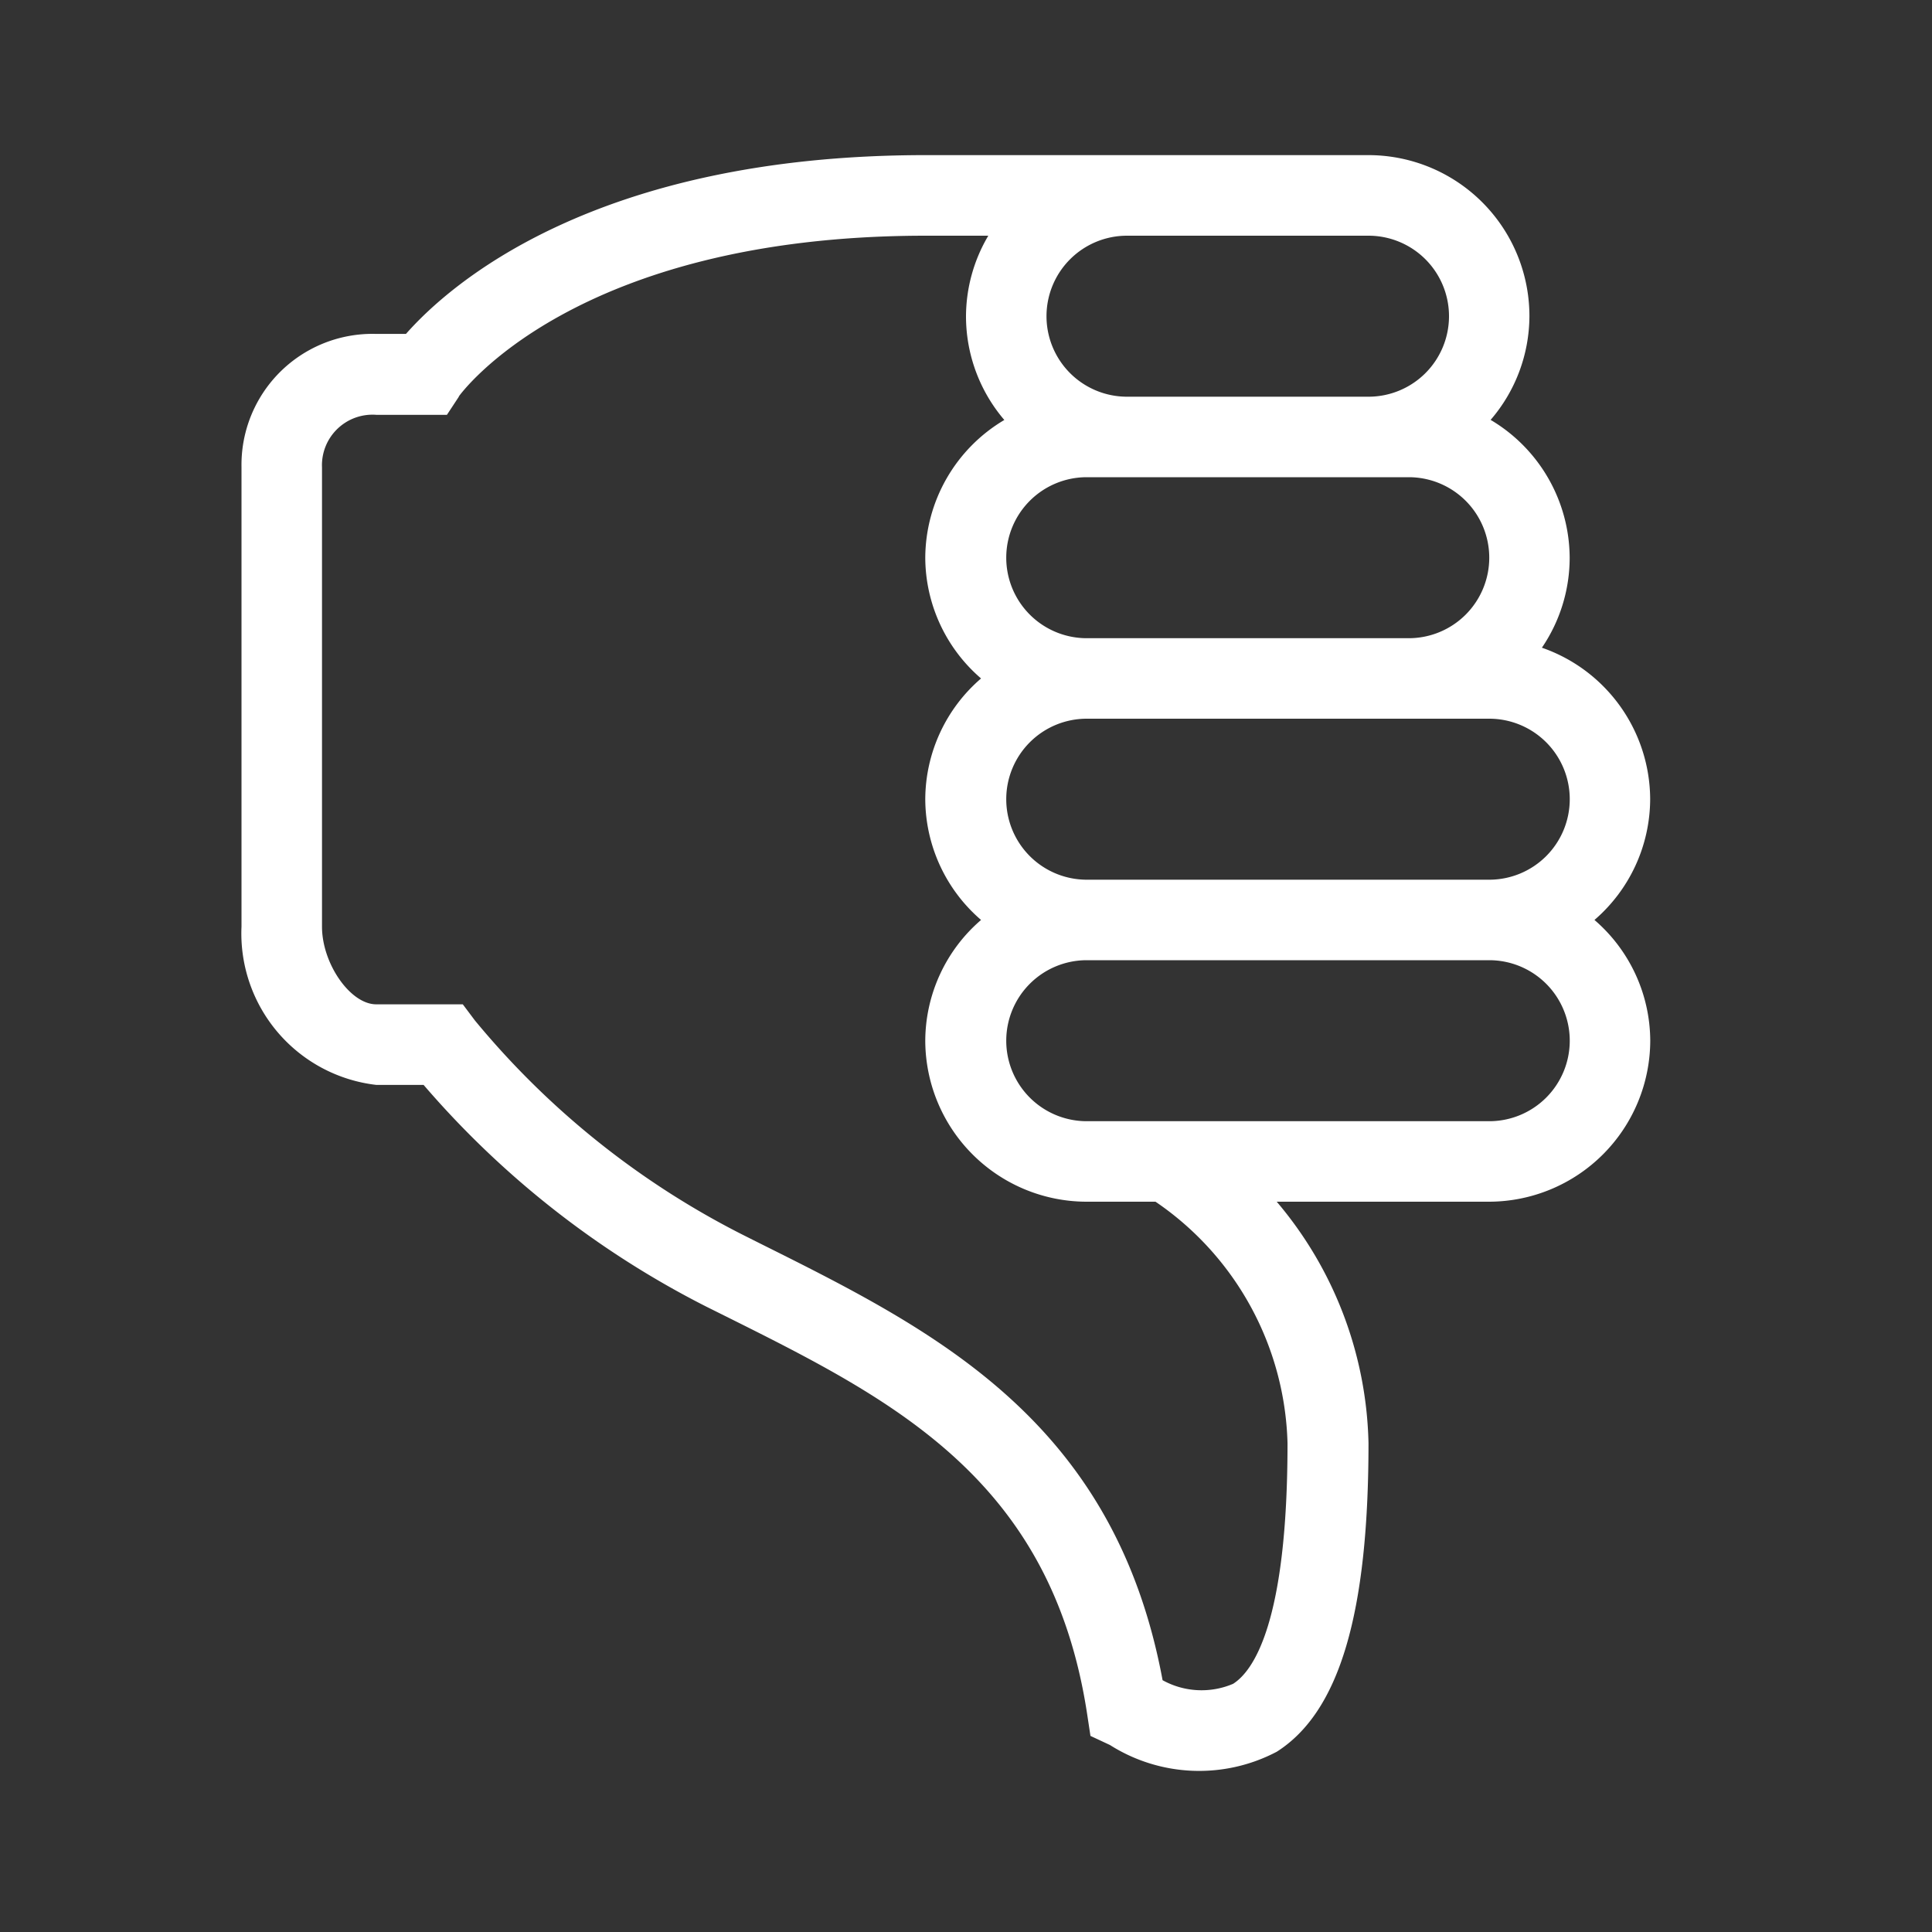 <svg id="Icon_Like_-_Thumbs_up" data-name="Icon — Like - Thumbs up" xmlns="http://www.w3.org/2000/svg" width="24" height="24" viewBox="0 0 24 24">
  <rect x="0" y="0" width="24" height="24" fill="#333333" stroke="none"/>
  <rect id="Rectangle_1110" data-name="Rectangle 1110" width="24" height="24" fill="#fff" opacity="0"/>
  <path id="Path_6185" data-name="Path 6185" d="M-153.193,14.357a1.989,1.989,0,0,1,.693,1.5,2.006,2.006,0,0,1-2,2h-2.64a4.793,4.793,0,0,1,1.14,3c0,2.121-.363,3.339-1.14,3.833a2.07,2.07,0,0,1-2.072-.084l-.242-.113-.04-.264c-.444-2.931-2.418-3.915-4.508-4.957l-.221-.11a11.457,11.457,0,0,1-3.515-2.756h-.588A1.894,1.894,0,0,1-170,14.44V8.731a1.627,1.627,0,0,1,1.673-1.654h.37c.535-.607,2.342-2.221,6.456-2.221h5.5a2,2,0,0,1,2,2,1.983,1.983,0,0,1-.482,1.289,2,2,0,0,1,.982,1.711,1.986,1.986,0,0,1-.345,1.119,2,2,0,0,1,1.345,1.881A1.989,1.989,0,0,1-153.193,14.357Zm-.307,1.5a1,1,0,0,0-1-1h-5a1,1,0,0,0-1,1,1,1,0,0,0,1,1h5A1,1,0,0,0-153.5,15.857Zm-13.8-8-.148.225h-.879a.628.628,0,0,0-.673.654V14.44c0,.46.352.965.673.965h1.076l.15.2a10.4,10.4,0,0,0,3.324,2.661l.219.11c2.166,1.08,4.4,2.195,5,5.425a1,1,0,0,0,.876.045c.253-.161.676-.762.676-2.989a3.747,3.747,0,0,0-1.64-3h-.86a2.006,2.006,0,0,1-2-2,1.989,1.989,0,0,1,.693-1.5,1.989,1.989,0,0,1-.693-1.5,1.989,1.989,0,0,1,.693-1.5,1.989,1.989,0,0,1-.693-1.5,2,2,0,0,1,.982-1.711A1.983,1.983,0,0,1-161,6.857a1.978,1.978,0,0,1,.277-1h-.777C-165.878,5.857-167.288,7.837-167.3,7.853Zm12.8,2a1,1,0,0,0-1-1h-4a1,1,0,0,0-1,1,1,1,0,0,0,1,1h4A1,1,0,0,0-154.5,9.857Zm-1.5-4h-3a1,1,0,0,0-1,1,1,1,0,0,0,1,1h3a1,1,0,0,0,1-1A1,1,0,0,0-156,5.857Zm1.5,6h-5a1,1,0,0,0-1,1,1,1,0,0,0,1,1h5a1,1,0,0,0,1-1A1,1,0,0,0-154.5,11.857Z" transform="translate(173 -2.929)" fill="#fff"/>
</svg>
